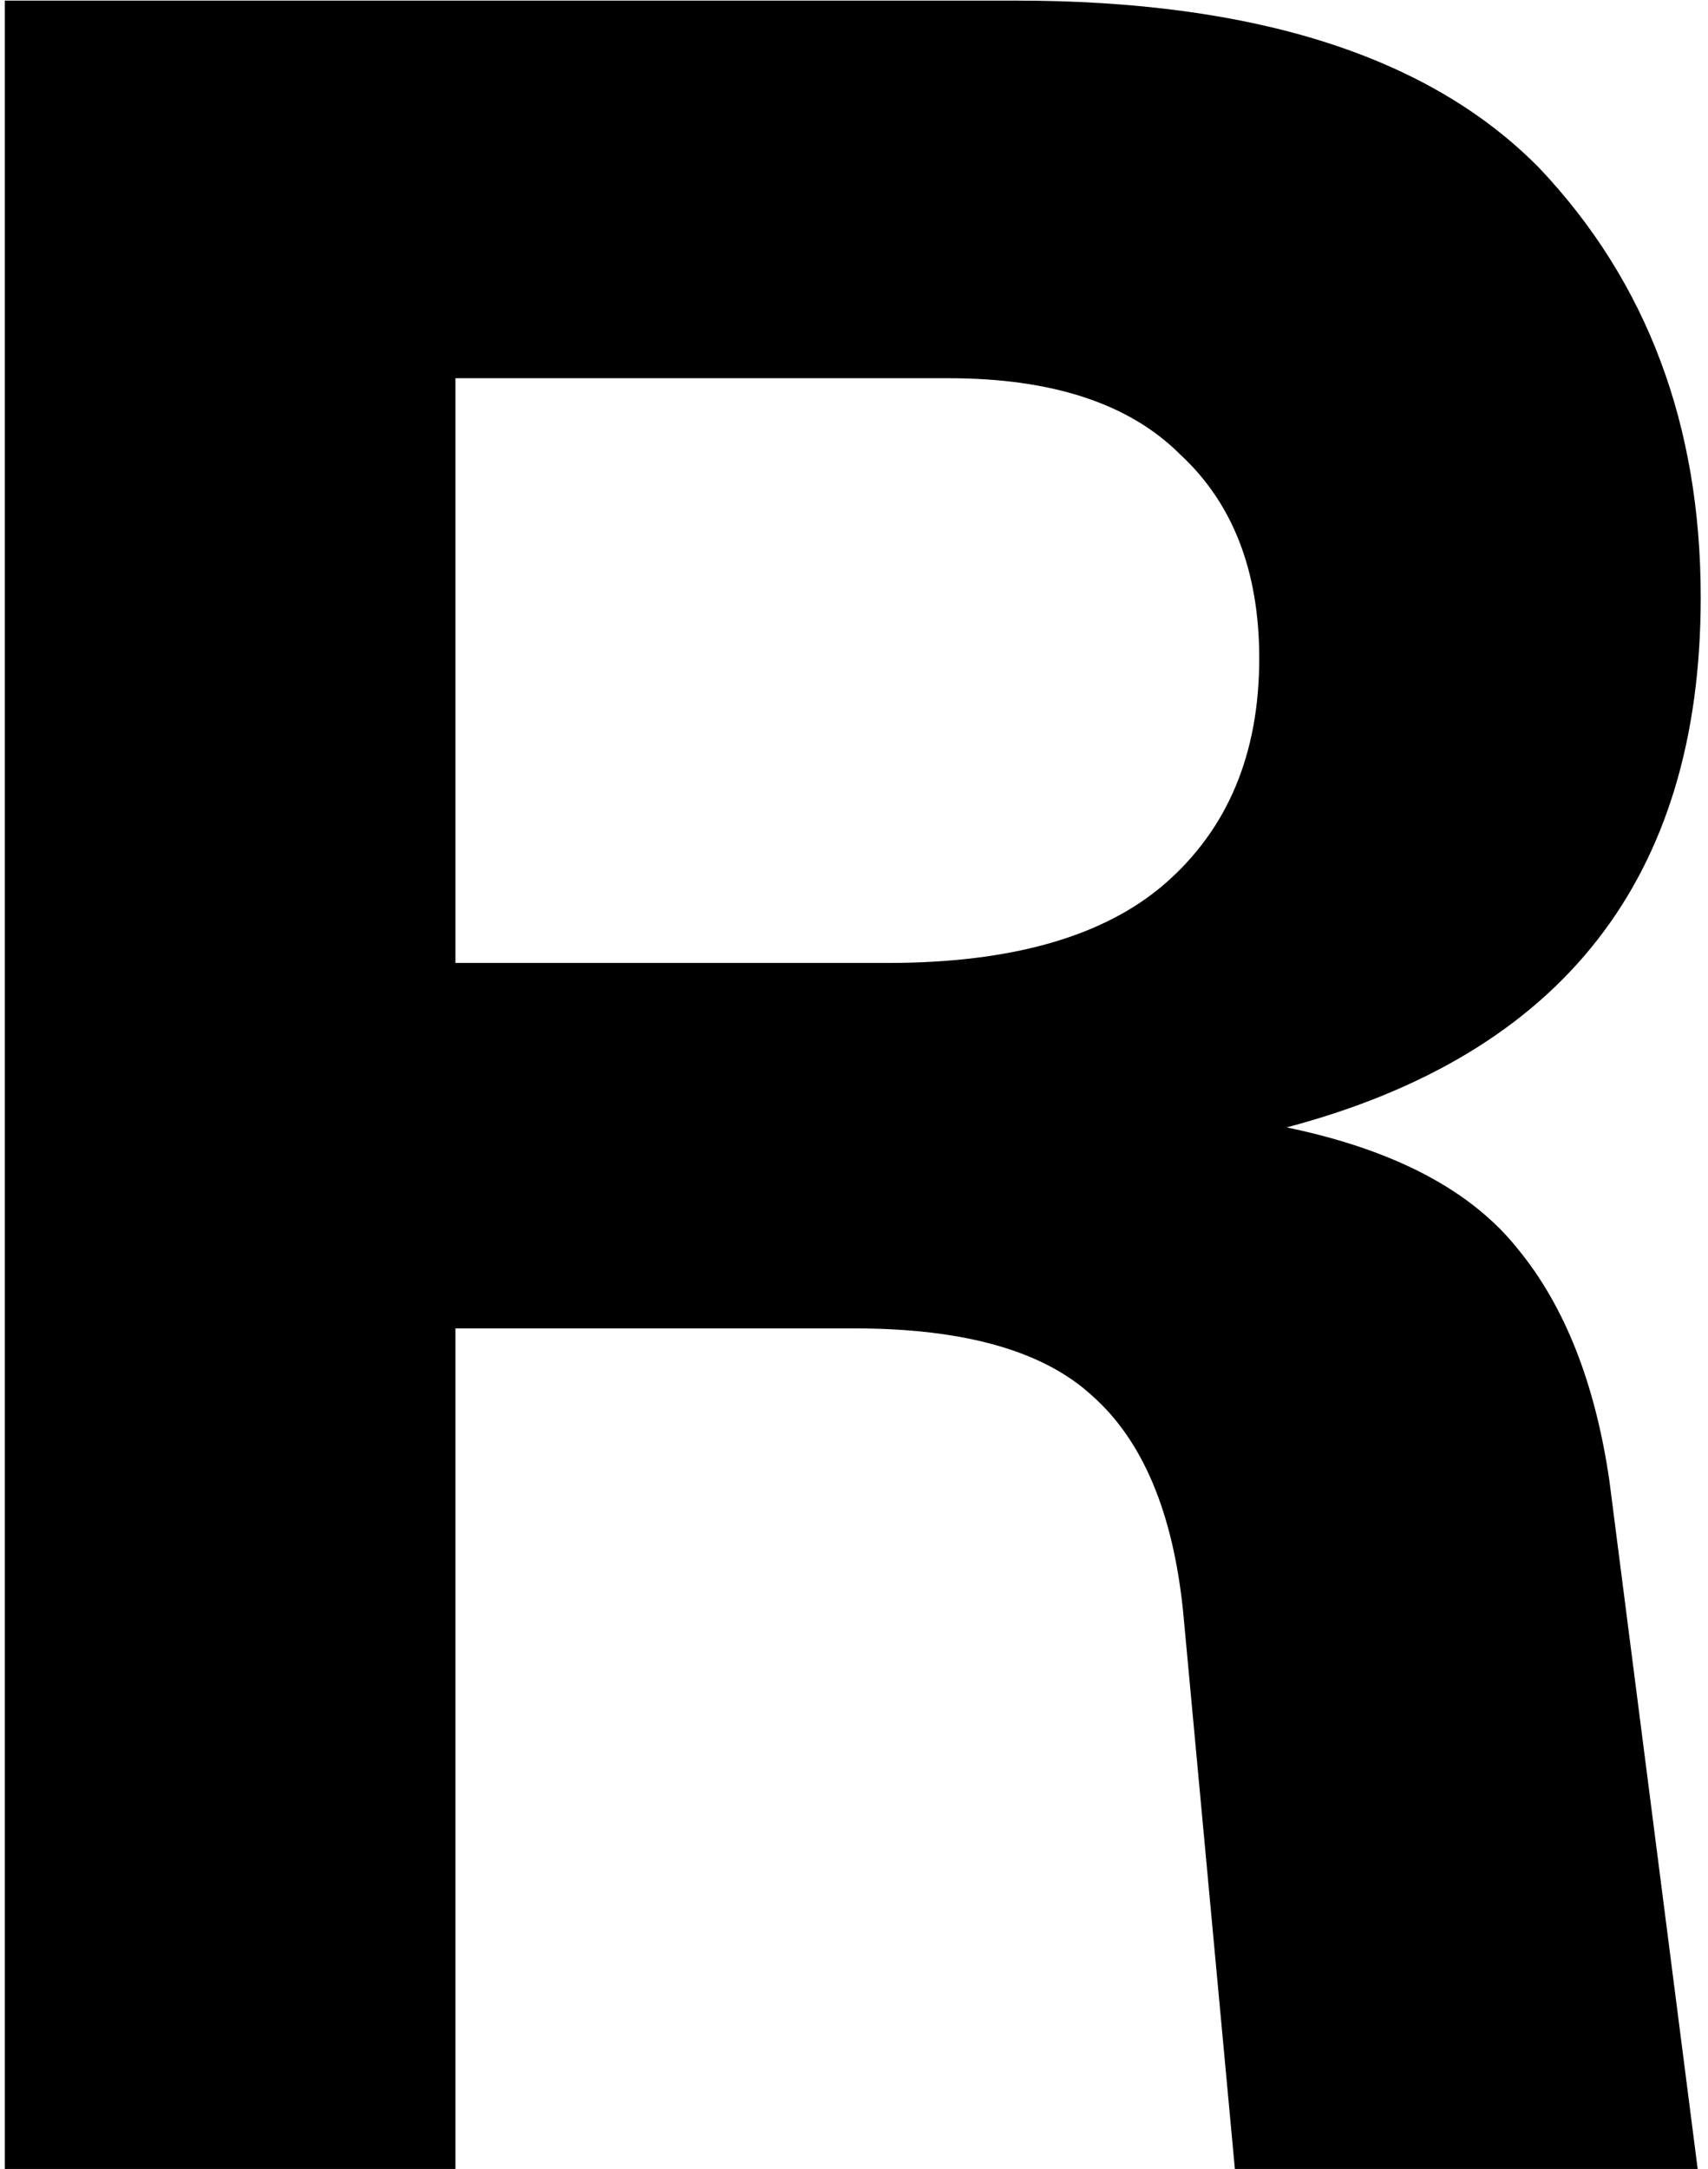 <svg width="115" height="146" viewBox="0 0 115 146" fill="none" xmlns="http://www.w3.org/2000/svg">
<path d="M86.63 75.89C93.873 77.393 99.067 80.127 102.21 84.09C105.353 87.917 107.403 93.11 108.36 99.67L114.305 146H83.145L79.66 108.485C78.977 101.788 76.927 96.937 73.51 93.93C70.23 90.923 64.9 89.42 57.52 89.42H30.665V146H0.325V0.04H68.385C84.512 0.04 96.265 3.798 103.645 11.315C110.888 18.968 114.51 28.603 114.51 40.22C114.51 59.08 105.217 70.97 86.63 75.89ZM30.665 25.46V64.82H59.775C68.112 64.82 74.33 63.043 78.43 59.49C82.667 55.8 84.785 50.743 84.785 44.32C84.785 38.443 83.008 33.865 79.455 30.585C76.038 27.168 70.845 25.46 63.875 25.46H30.665Z" fill="black"/>
</svg>

